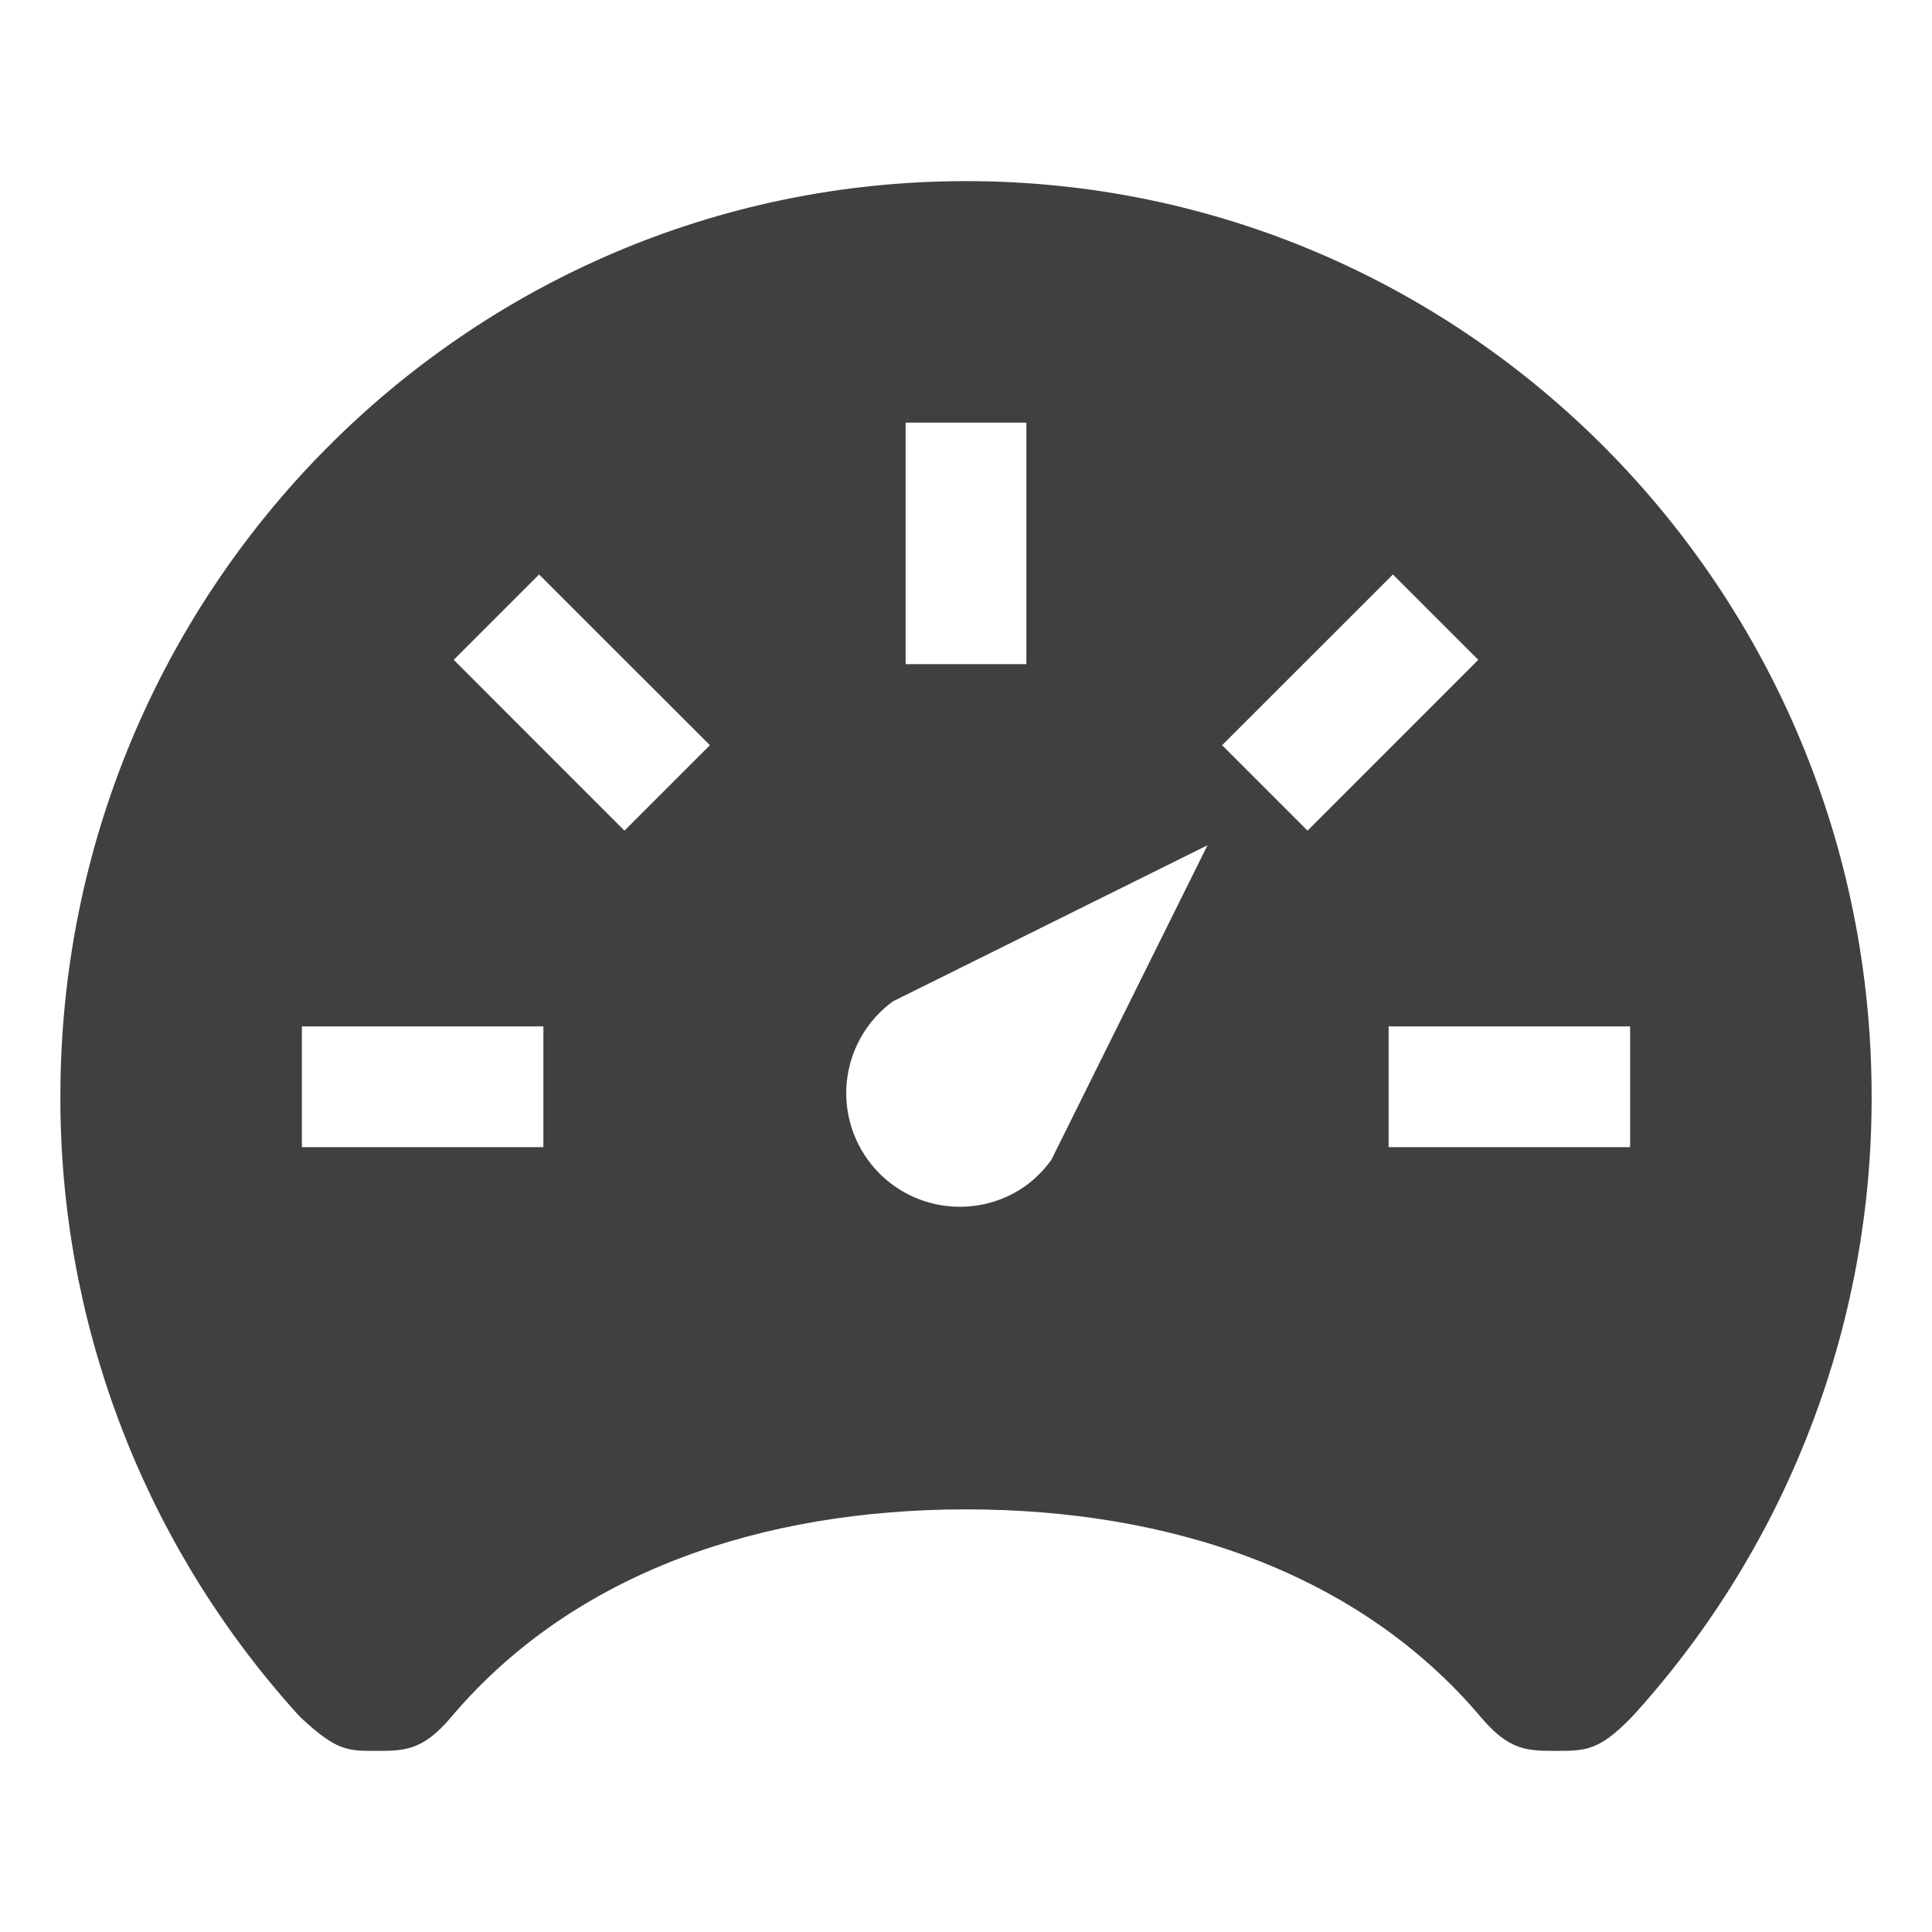 <svg width="32" height="32" viewBox="0 0 32 32" fill="none" xmlns="http://www.w3.org/2000/svg">
<path d="M16 3C7.716 3 1 9.784 1 18.16C0.992 21.858 2.332 25.433 4.77 28.214C4.844 28.296 4.911 28.377 4.984 28.451C5.575 29 5.754 29 6.223 29C6.692 29 7 29 7.469 28.445C9.5 26.04 12.625 25 16 25C19.375 25 22.504 26.044 24.531 28.445C25 29 25.301 29 25.777 29C26.253 29 26.483 29 27.016 28.451C27.092 28.373 27.156 28.296 27.23 28.214C29.668 25.433 31.008 21.858 31 18.16C31 9.784 24.284 3 16 3ZM15 7H17V11H15V7ZM9 19H5V17H9V19ZM10.343 13.758L7.515 10.929L8.929 9.515L11.758 12.343L10.343 13.758ZM17.413 19.212C17.291 19.381 17.143 19.529 16.975 19.65C16.569 19.933 16.067 20.045 15.579 19.961C15.09 19.877 14.655 19.604 14.367 19.2C14.079 18.797 13.962 18.297 14.04 17.808C14.119 17.318 14.388 16.88 14.787 16.587L20 14L17.413 19.212ZM20.242 12.343L23.071 9.515L24.485 10.929L21.657 13.758L20.242 12.343ZM27 19H23V17H27V19Z" fill="#404040"/>
</svg>
